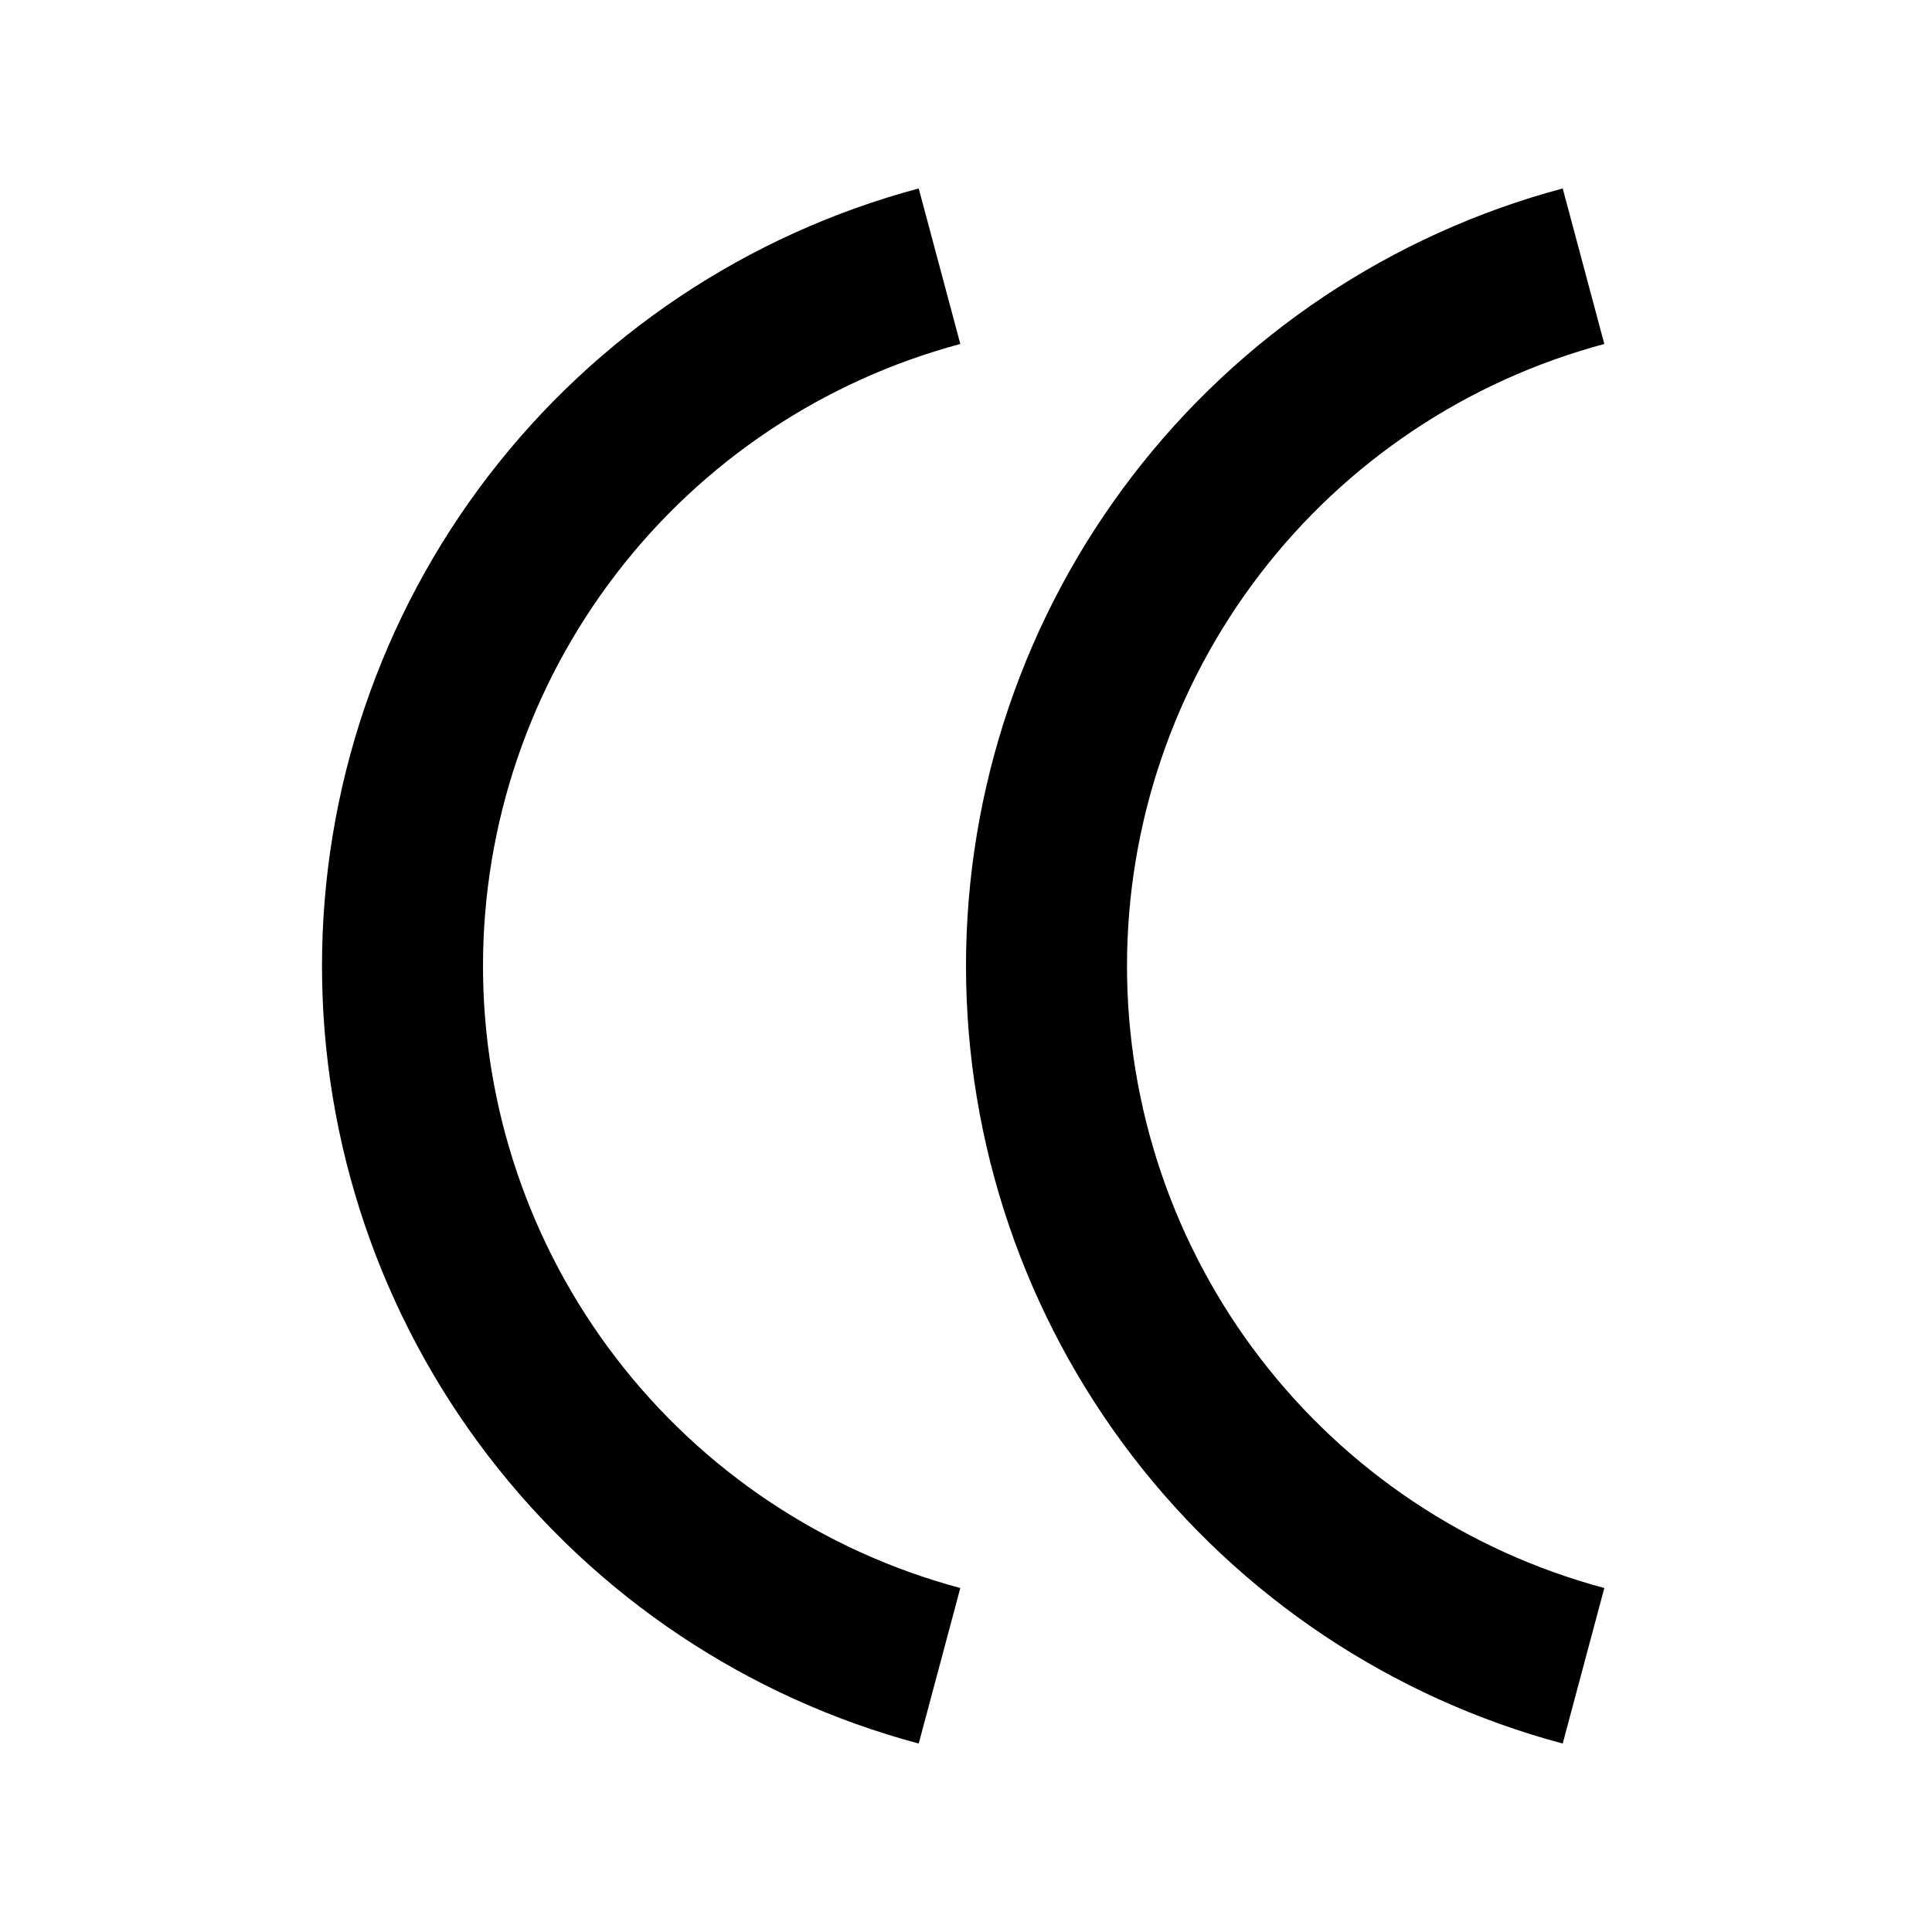 <svg
  xmlns="http://www.w3.org/2000/svg"
  width="24"
  height="24"
  viewBox="0 0 24 24"
  fill="none"
  stroke="currentColor"
  stroke-width="2"
>
  <path d="M11.671 3.307C9.757 3.819 8.066 4.949 6.86 6.521C5.654 8.093 5 10.019 5 12C5 13.981 5.654 15.907 6.86 17.479C8.066 19.051 9.757 20.181 11.671 20.693"/>
  <path d="M19.671 3.307C17.757 3.819 16.066 4.949 14.86 6.521C13.654 8.093 13 10.019 13 12C13 13.981 13.654 15.907 14.86 17.479C16.066 19.051 17.757 20.181 19.671 20.693"/>
</svg>
